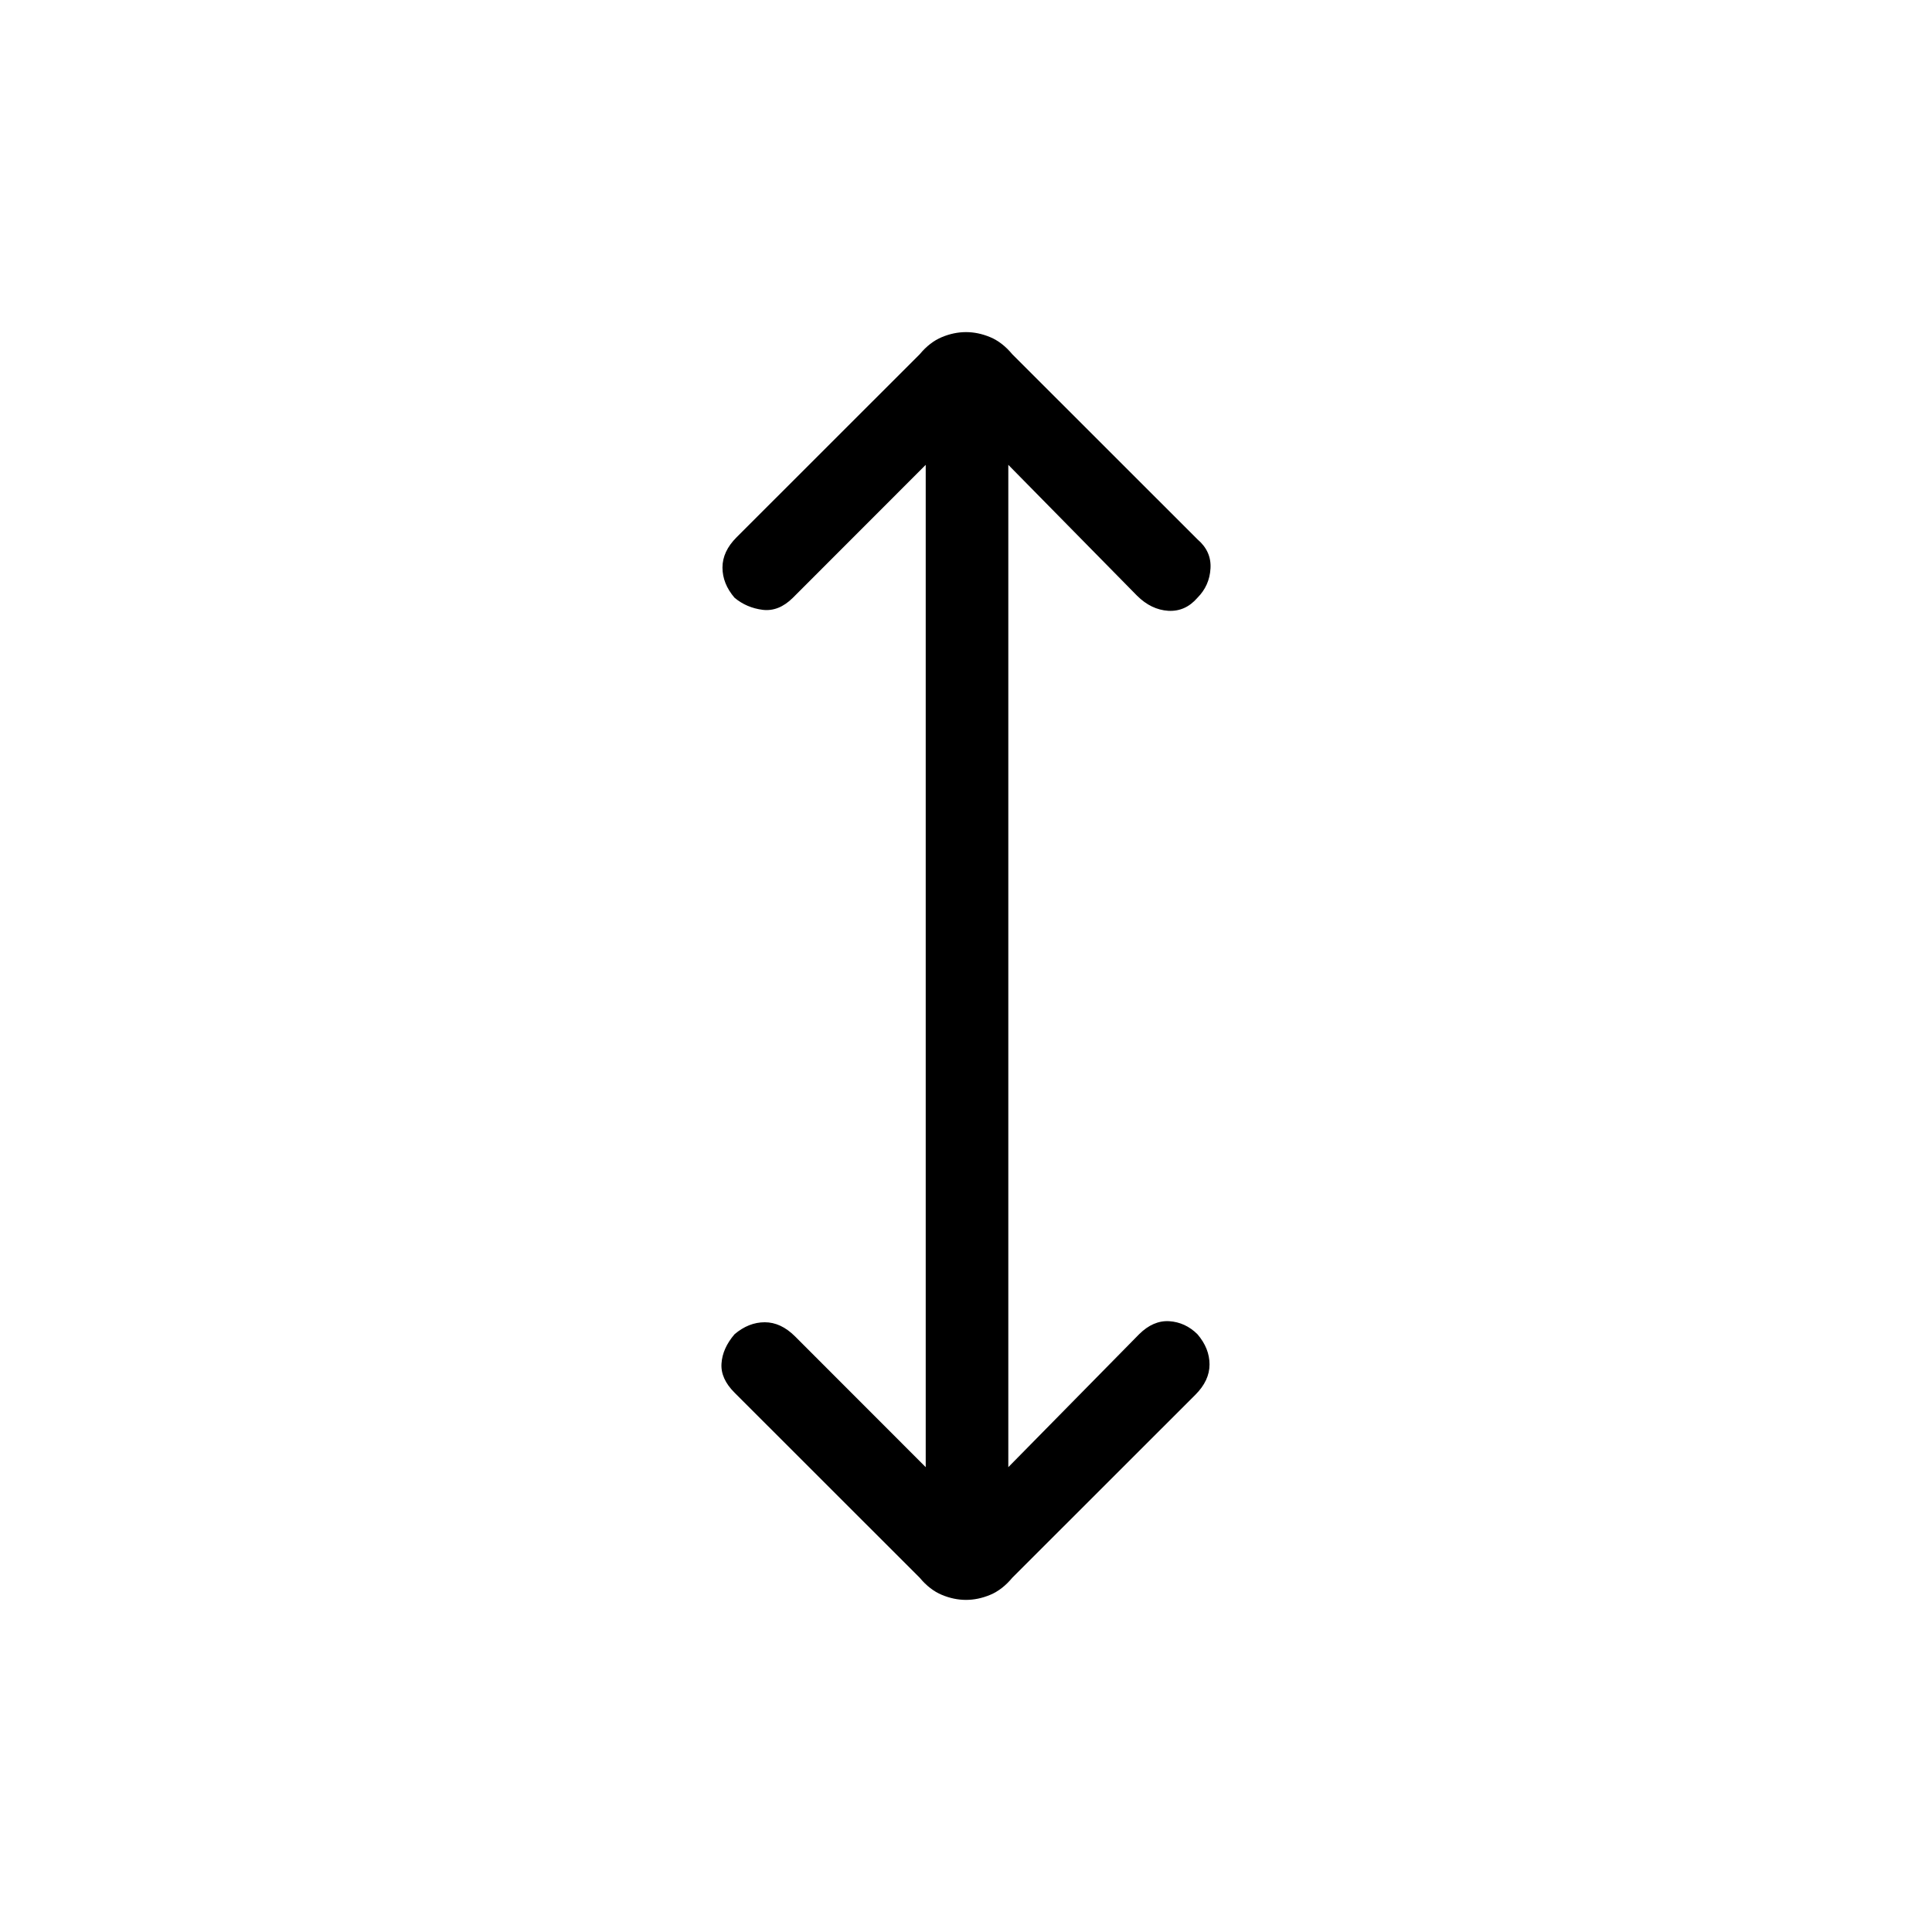 <svg xmlns="http://www.w3.org/2000/svg" height="20" width="20"><path d="M10 16.562Q9.875 16.562 9.75 16.51Q9.625 16.458 9.521 16.333L7.604 14.417Q7.458 14.271 7.469 14.115Q7.479 13.958 7.604 13.812Q7.75 13.688 7.917 13.688Q8.083 13.688 8.229 13.833L9.583 15.188V4.812L8.208 6.188Q8.062 6.333 7.896 6.313Q7.729 6.292 7.604 6.188Q7.479 6.042 7.479 5.875Q7.479 5.708 7.625 5.562L9.521 3.667Q9.625 3.542 9.75 3.49Q9.875 3.438 10 3.438Q10.125 3.438 10.25 3.49Q10.375 3.542 10.479 3.667L12.396 5.583Q12.542 5.708 12.531 5.885Q12.521 6.062 12.396 6.188Q12.271 6.333 12.094 6.323Q11.917 6.312 11.771 6.167L10.438 4.812V15.188L11.792 13.812Q11.938 13.667 12.104 13.677Q12.271 13.688 12.396 13.812Q12.521 13.958 12.521 14.125Q12.521 14.292 12.375 14.438L10.479 16.333Q10.375 16.458 10.25 16.51Q10.125 16.562 10 16.562Z"/></svg>